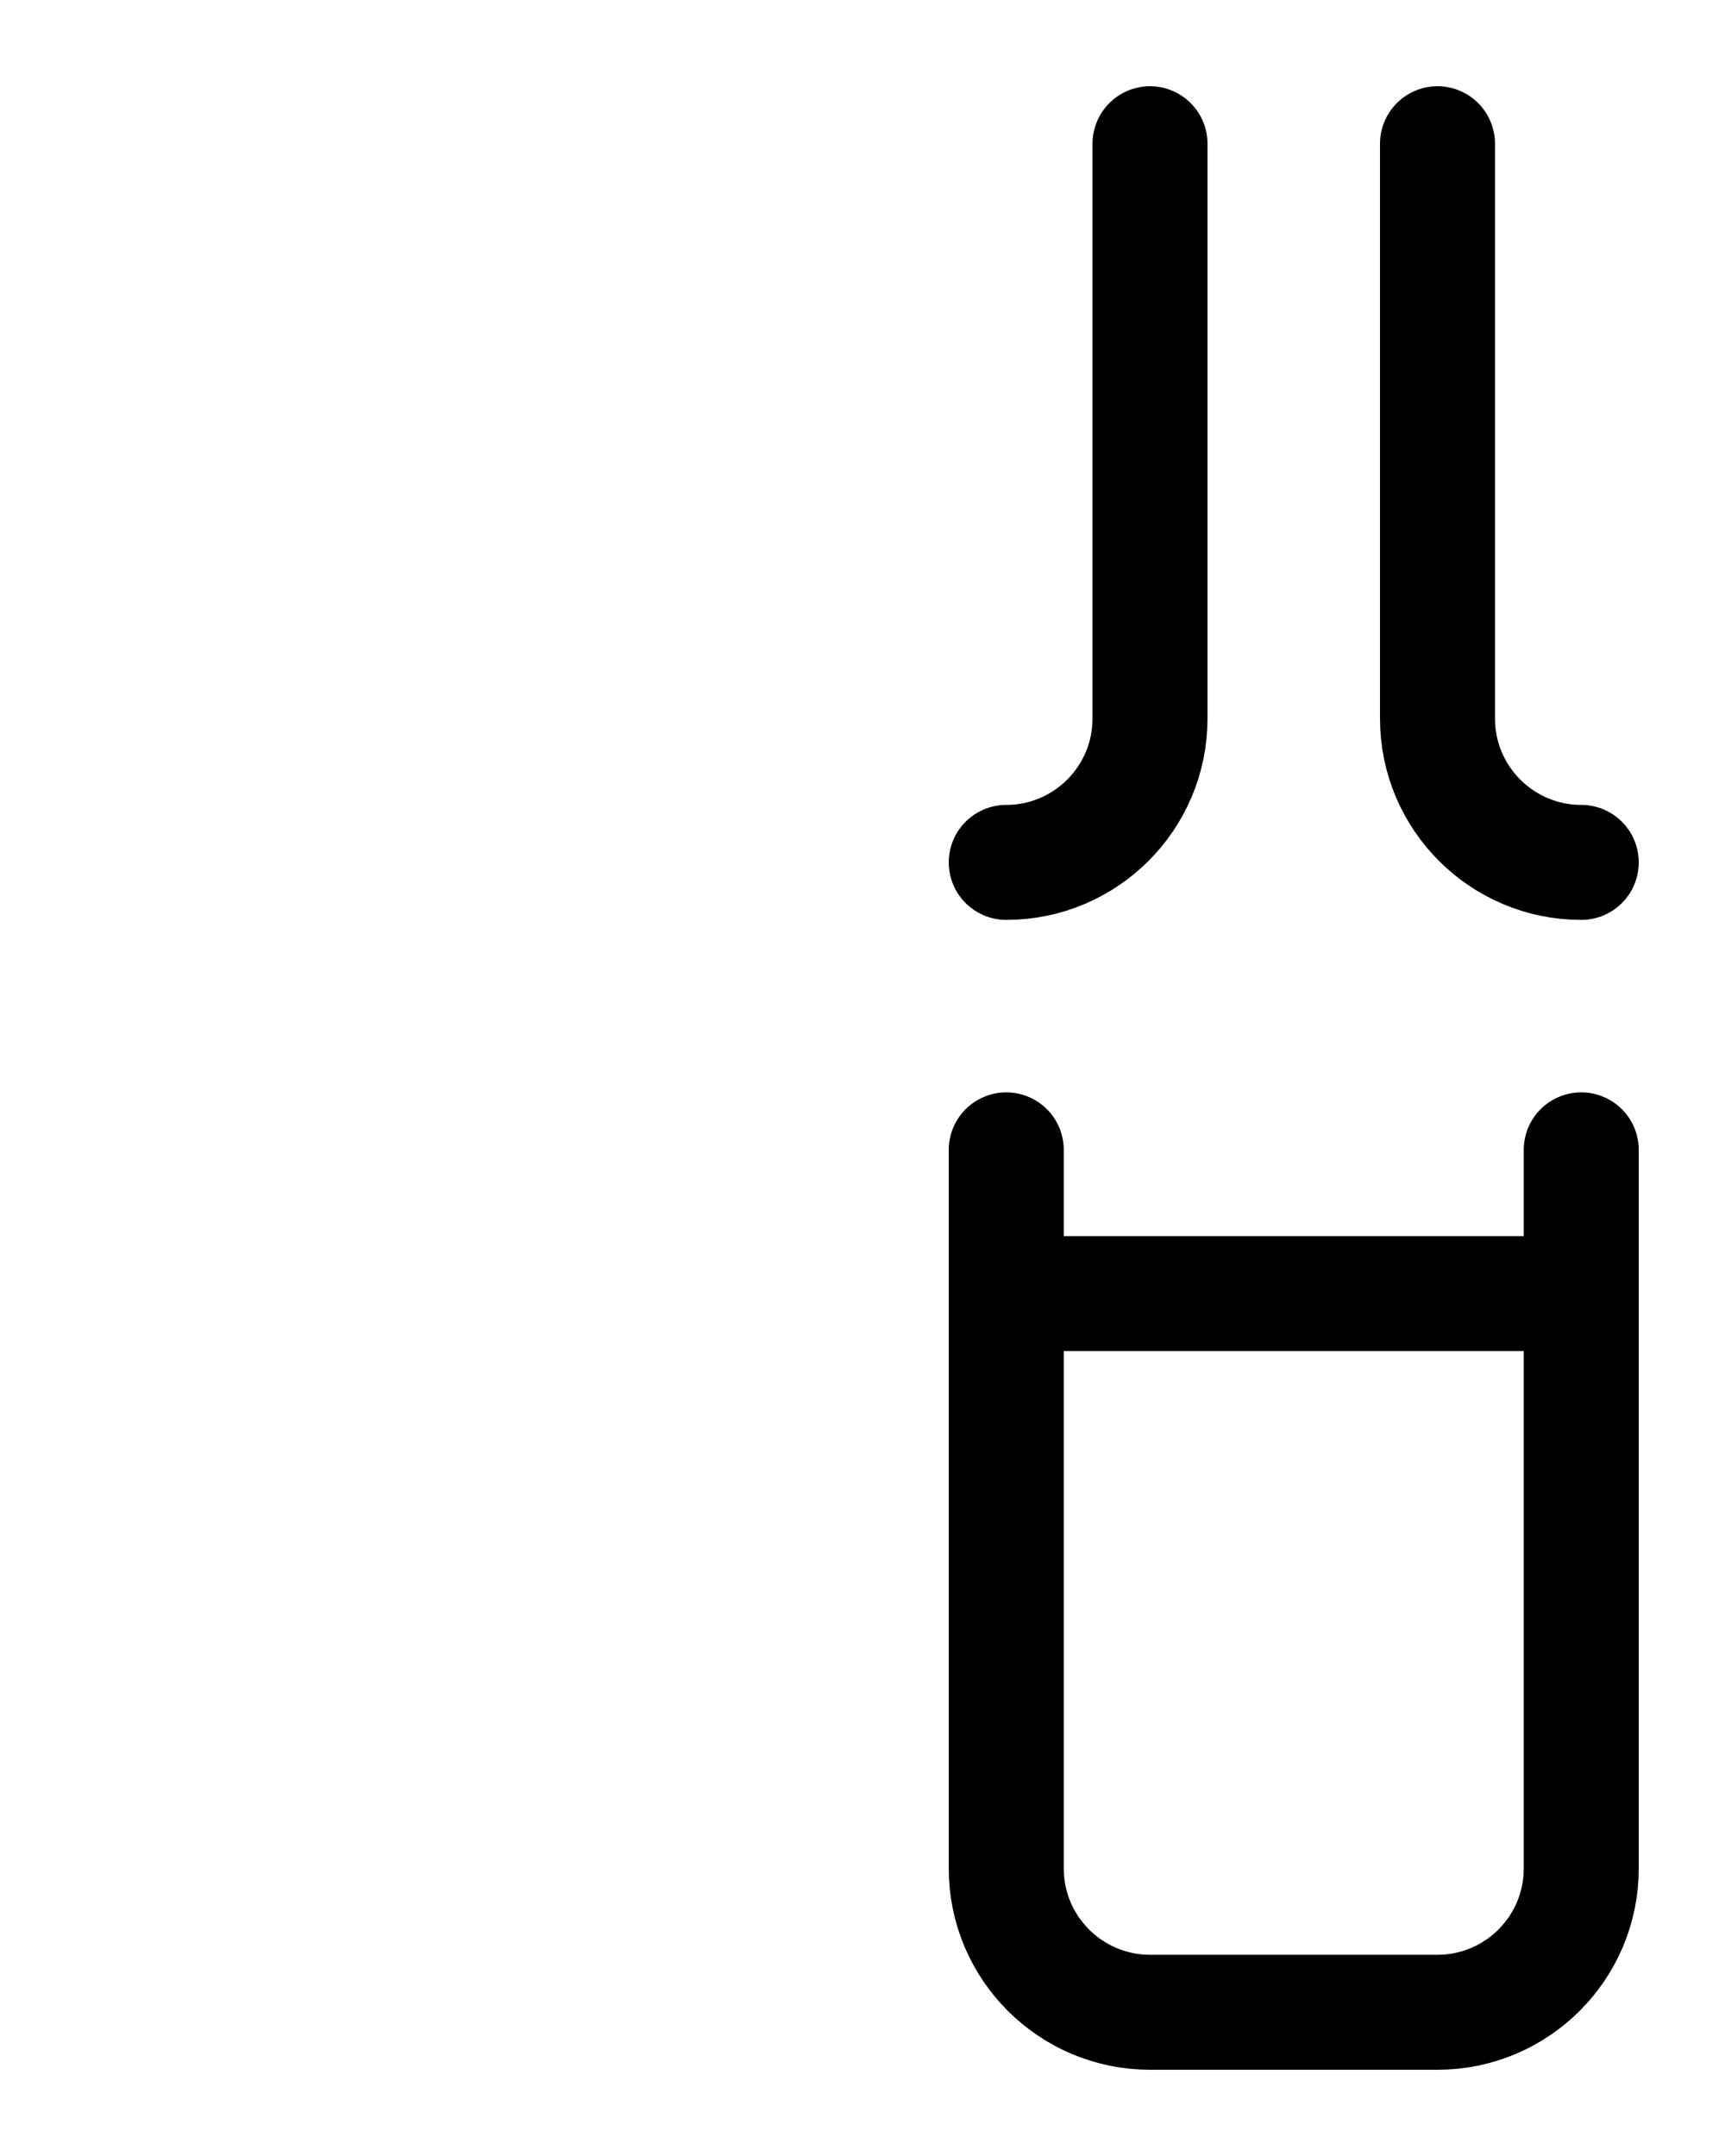 <?xml version="1.0" encoding="utf-8"?>
<!-- Generator: Adobe Illustrator 26.0.0, SVG Export Plug-In . SVG Version: 6.00 Build 0)  -->
<svg version="1.1" id="图层_1" xmlns="http://www.w3.org/2000/svg" xmlns:xlink="http://www.w3.org/1999/xlink" x="0px" y="0px"
	 viewBox="0 0 720 900" style="enable-background:new 0 0 720 900;" xml:space="preserve">
<style type="text/css">
	.st0{fill:none;stroke:#000000;stroke-width:48;stroke-linecap:round;stroke-linejoin:round;stroke-miterlimit:10;}
</style>
<path class="st0" d="M660,480v300c0,33.1-26.9,60-60,60H480c-33.1,0-60-26.9-60-60V480"/>
<line class="st0" x1="420" y1="540" x2="660" y2="540"/>
<path class="st0" d="M420,360c33.1,0,60-26.9,60-60V60"/>
<path class="st0" d="M660,360c-33.1,0-60-26.9-60-60V60"/>
</svg>
